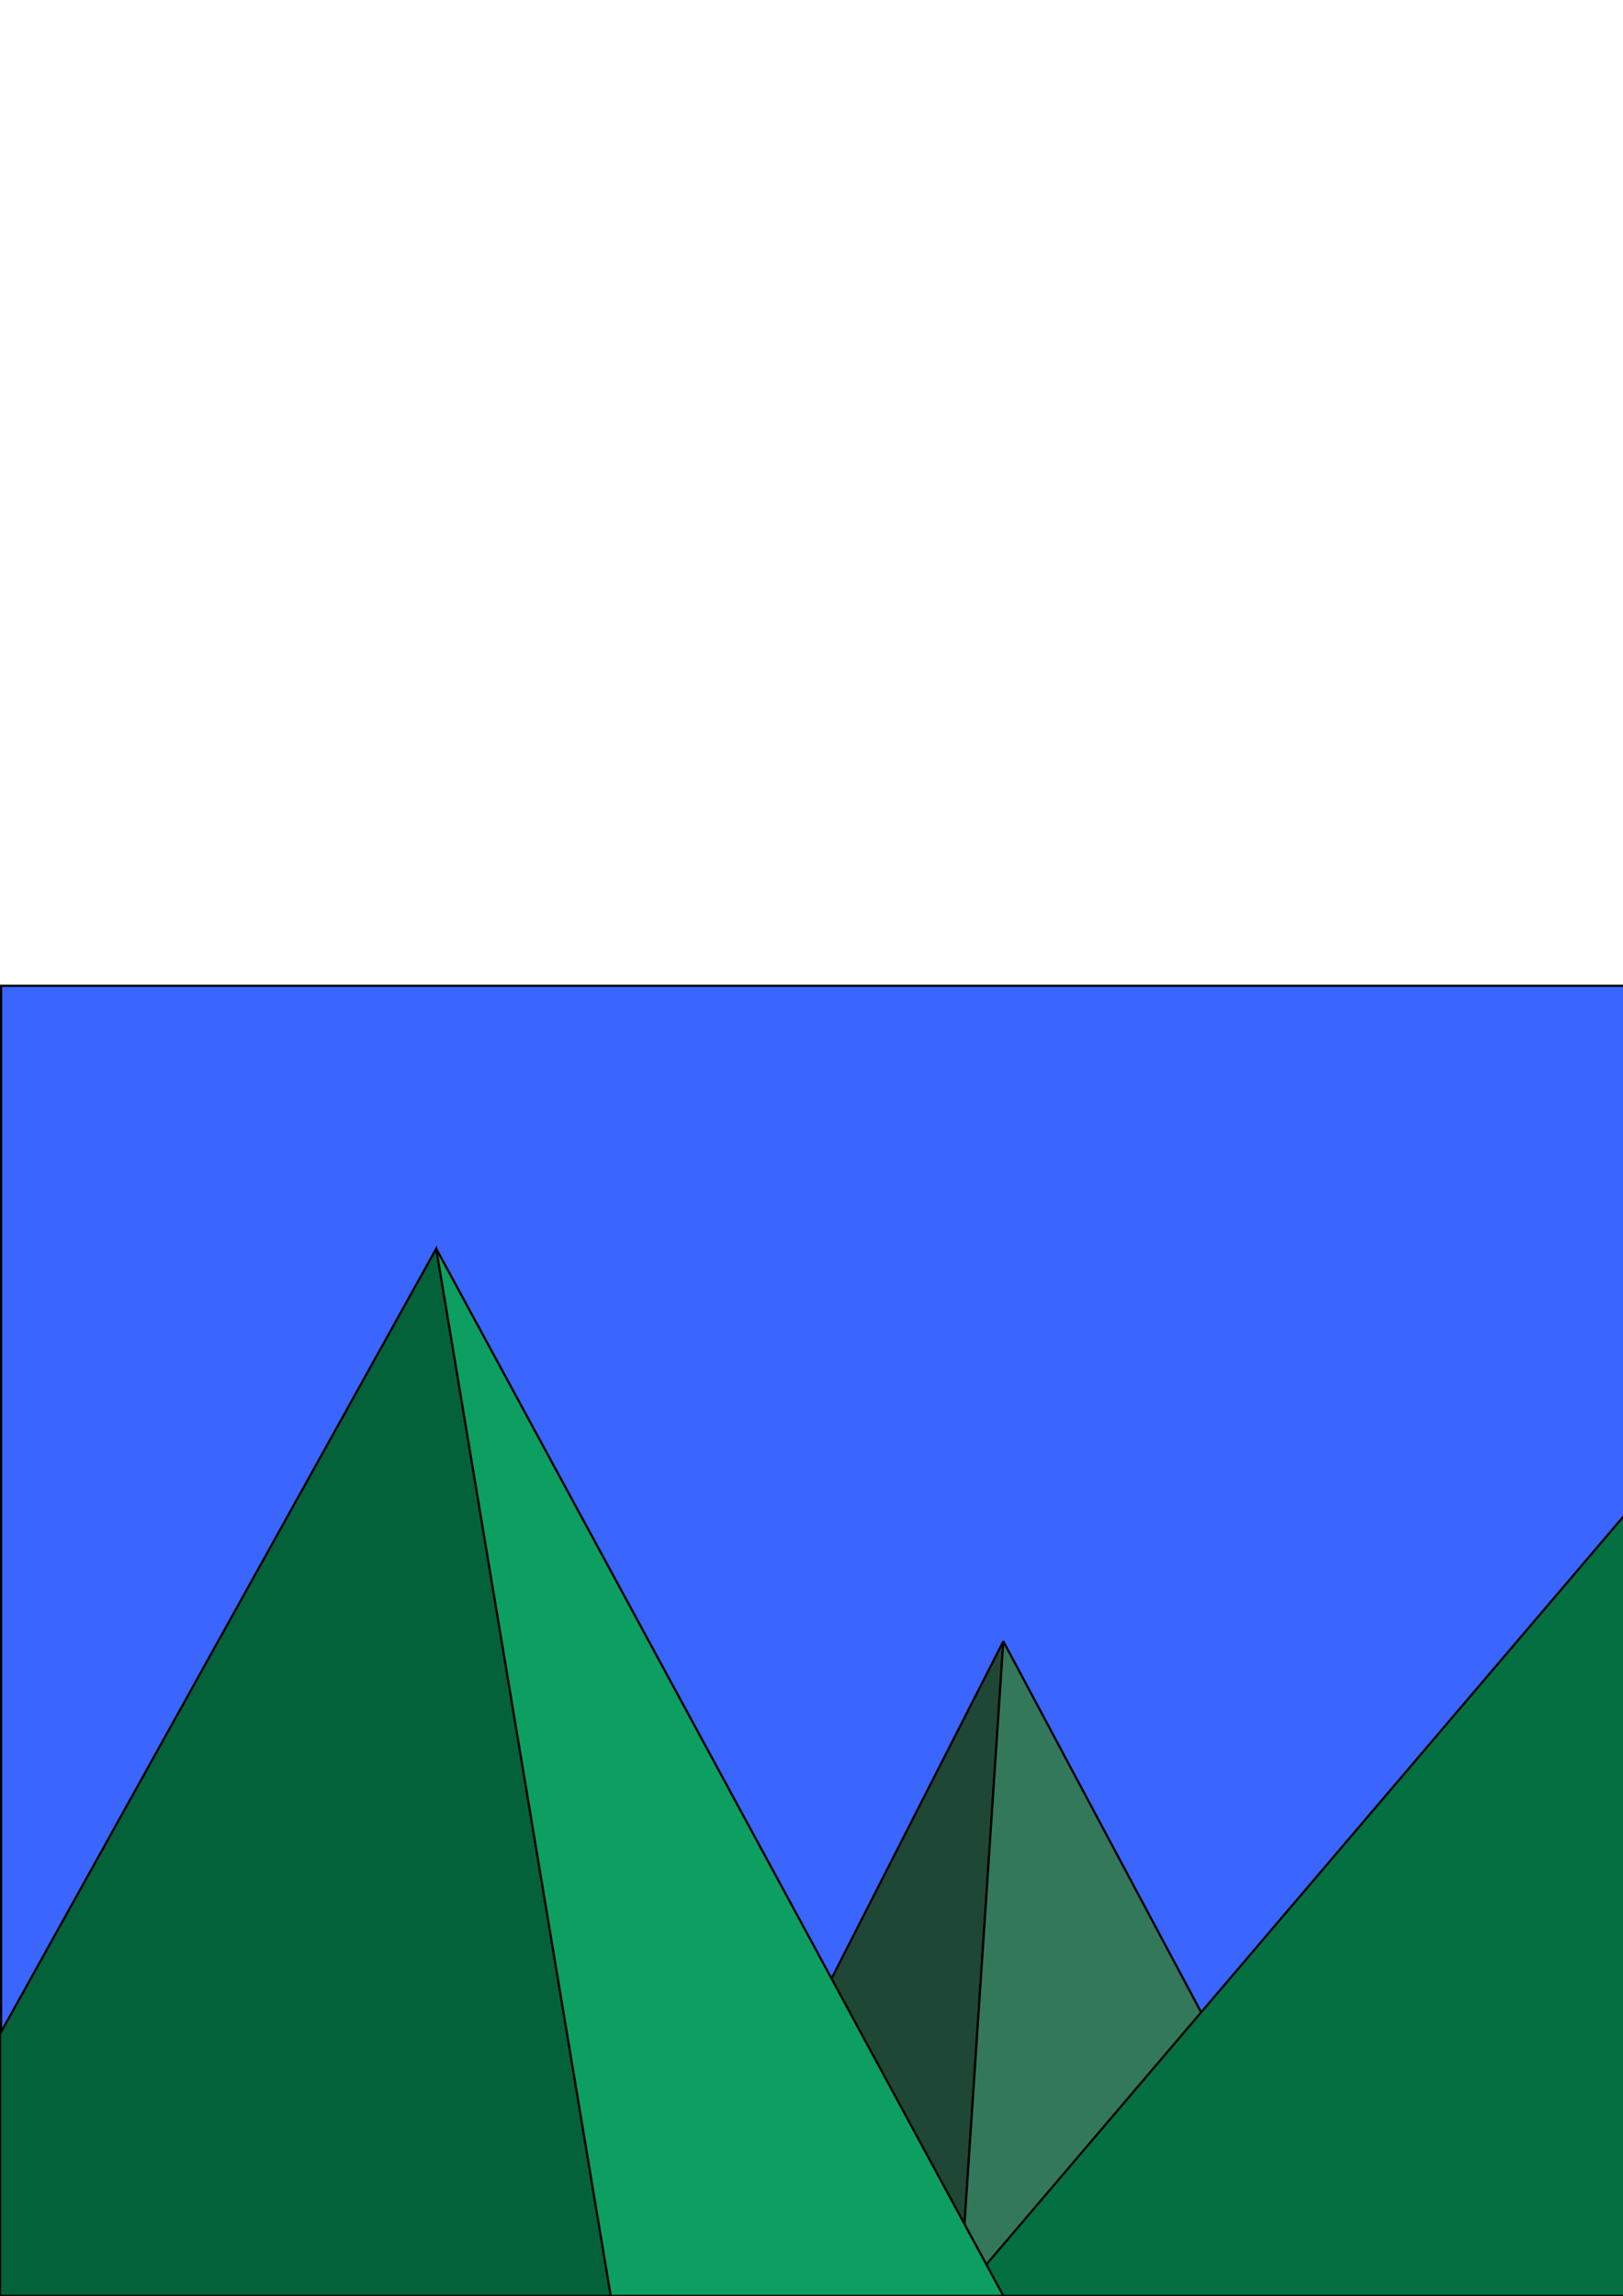 <?xml version="1.0" encoding="UTF-8" standalone="no"?>
<!-- Created with Inkscape (http://www.inkscape.org/) -->

<svg
   xmlns:dc="http://purl.org/dc/elements/1.1/"
   xmlns:cc="http://creativecommons.org/ns#"
   xmlns:rdf="http://www.w3.org/1999/02/22-rdf-syntax-ns#"
   xmlns:svg="http://www.w3.org/2000/svg"
   xmlns="http://www.w3.org/2000/svg"
   xmlns:sodipodi="http://sodipodi.sourceforge.net/DTD/sodipodi-0.dtd"
   xmlns:inkscape="http://www.inkscape.org/namespaces/inkscape"
   width="210mm"
   height="297mm"
   viewBox="0 0 744.094 1052.362"
   id="svg2"
   version="1.1"
   inkscape:version="0.91 r13725"
   sodipodi:docname="background1.svg">
  <defs
     id="defs4" />
  <sodipodi:namedview
     id="base"
     pagecolor="#ffffff"
     bordercolor="#666666"
     borderopacity="1.0"
     inkscape:pageopacity="0.0"
     inkscape:pageshadow="2"
     inkscape:zoom="0.7"
     inkscape:cx="121.33328"
     inkscape:cy="483.65867"
     inkscape:document-units="px"
     inkscape:current-layer="layer1"
     showgrid="true"
     inkscape:window-width="1920"
     inkscape:window-height="1028"
     inkscape:window-x="-8"
     inkscape:window-y="-8"
     inkscape:window-maximized="1">
    <inkscape:grid
       type="xygrid"
       id="grid4140" />
  </sodipodi:namedview>
  <g
     inkscape:label="Layer 1"
     inkscape:groupmode="layer"
     id="layer1">
    <rect
       style="fill:#3b65ff;fill-rule:evenodd;stroke:#000000;stroke-width:1px;stroke-linecap:butt;stroke-linejoin:miter;stroke-opacity:1;fill-opacity:1"
       id="rect3336"
       width="1050"
       height="600"
       x="0.5"
       y="451.862" />
    <path
       style="fill:#1f4736;fill-opacity:1;fill-rule:evenodd;stroke:#000000;stroke-width:1px;stroke-linecap:butt;stroke-linejoin:miter;stroke-opacity:1"
       d="m 307.143,1052.362 152.857,-300 -20,300 z"
       id="path4148"
       inkscape:connector-curvature="0"
       sodipodi:nodetypes="cccc" />
    <path
       style="fill:#04623b;fill-rule:evenodd;stroke:#000000;stroke-width:1px;stroke-linecap:butt;stroke-linejoin:miter;stroke-opacity:1;fill-opacity:1"
       d="m 0,932.362 200,-360 80,480 -280,0 z"
       id="path4144"
       inkscape:connector-curvature="0" />
    <path
       style="fill:#34785b;fill-rule:evenodd;stroke:#000000;stroke-width:1px;stroke-linecap:butt;stroke-linejoin:miter;stroke-opacity:1;fill-opacity:1"
       d="m 460,752.362 160,300 -180,0 20,-300"
       id="path4150"
       inkscape:connector-curvature="0" />
    <path
       style="fill:#047042;fill-rule:evenodd;stroke:#000000;stroke-width:1px;stroke-linecap:butt;stroke-linejoin:miter;stroke-opacity:1;fill-opacity:1"
       d="m 440,1052.362 460,-540 -100,540 z"
       id="path4154"
       inkscape:connector-curvature="0" />
    <path
       style="fill:#0d9f61;fill-rule:evenodd;stroke:#000000;stroke-width:1px;stroke-linecap:butt;stroke-linejoin:miter;stroke-opacity:1;fill-opacity:1"
       d="m 200,572.362 260,480 -180,0 z"
       id="path4146"
       inkscape:connector-curvature="0" />
    <path
       style="fill:#0dad68;fill-opacity:1;fill-rule:evenodd;stroke:#000000;stroke-width:1px;stroke-linecap:butt;stroke-linejoin:miter;stroke-opacity:1"
       d="m 900,512.362 178.571,264.286 1.429,275.714 -280,0 z"
       id="path4156"
       inkscape:connector-curvature="0"
       sodipodi:nodetypes="ccccc" />
  </g>
</svg>
